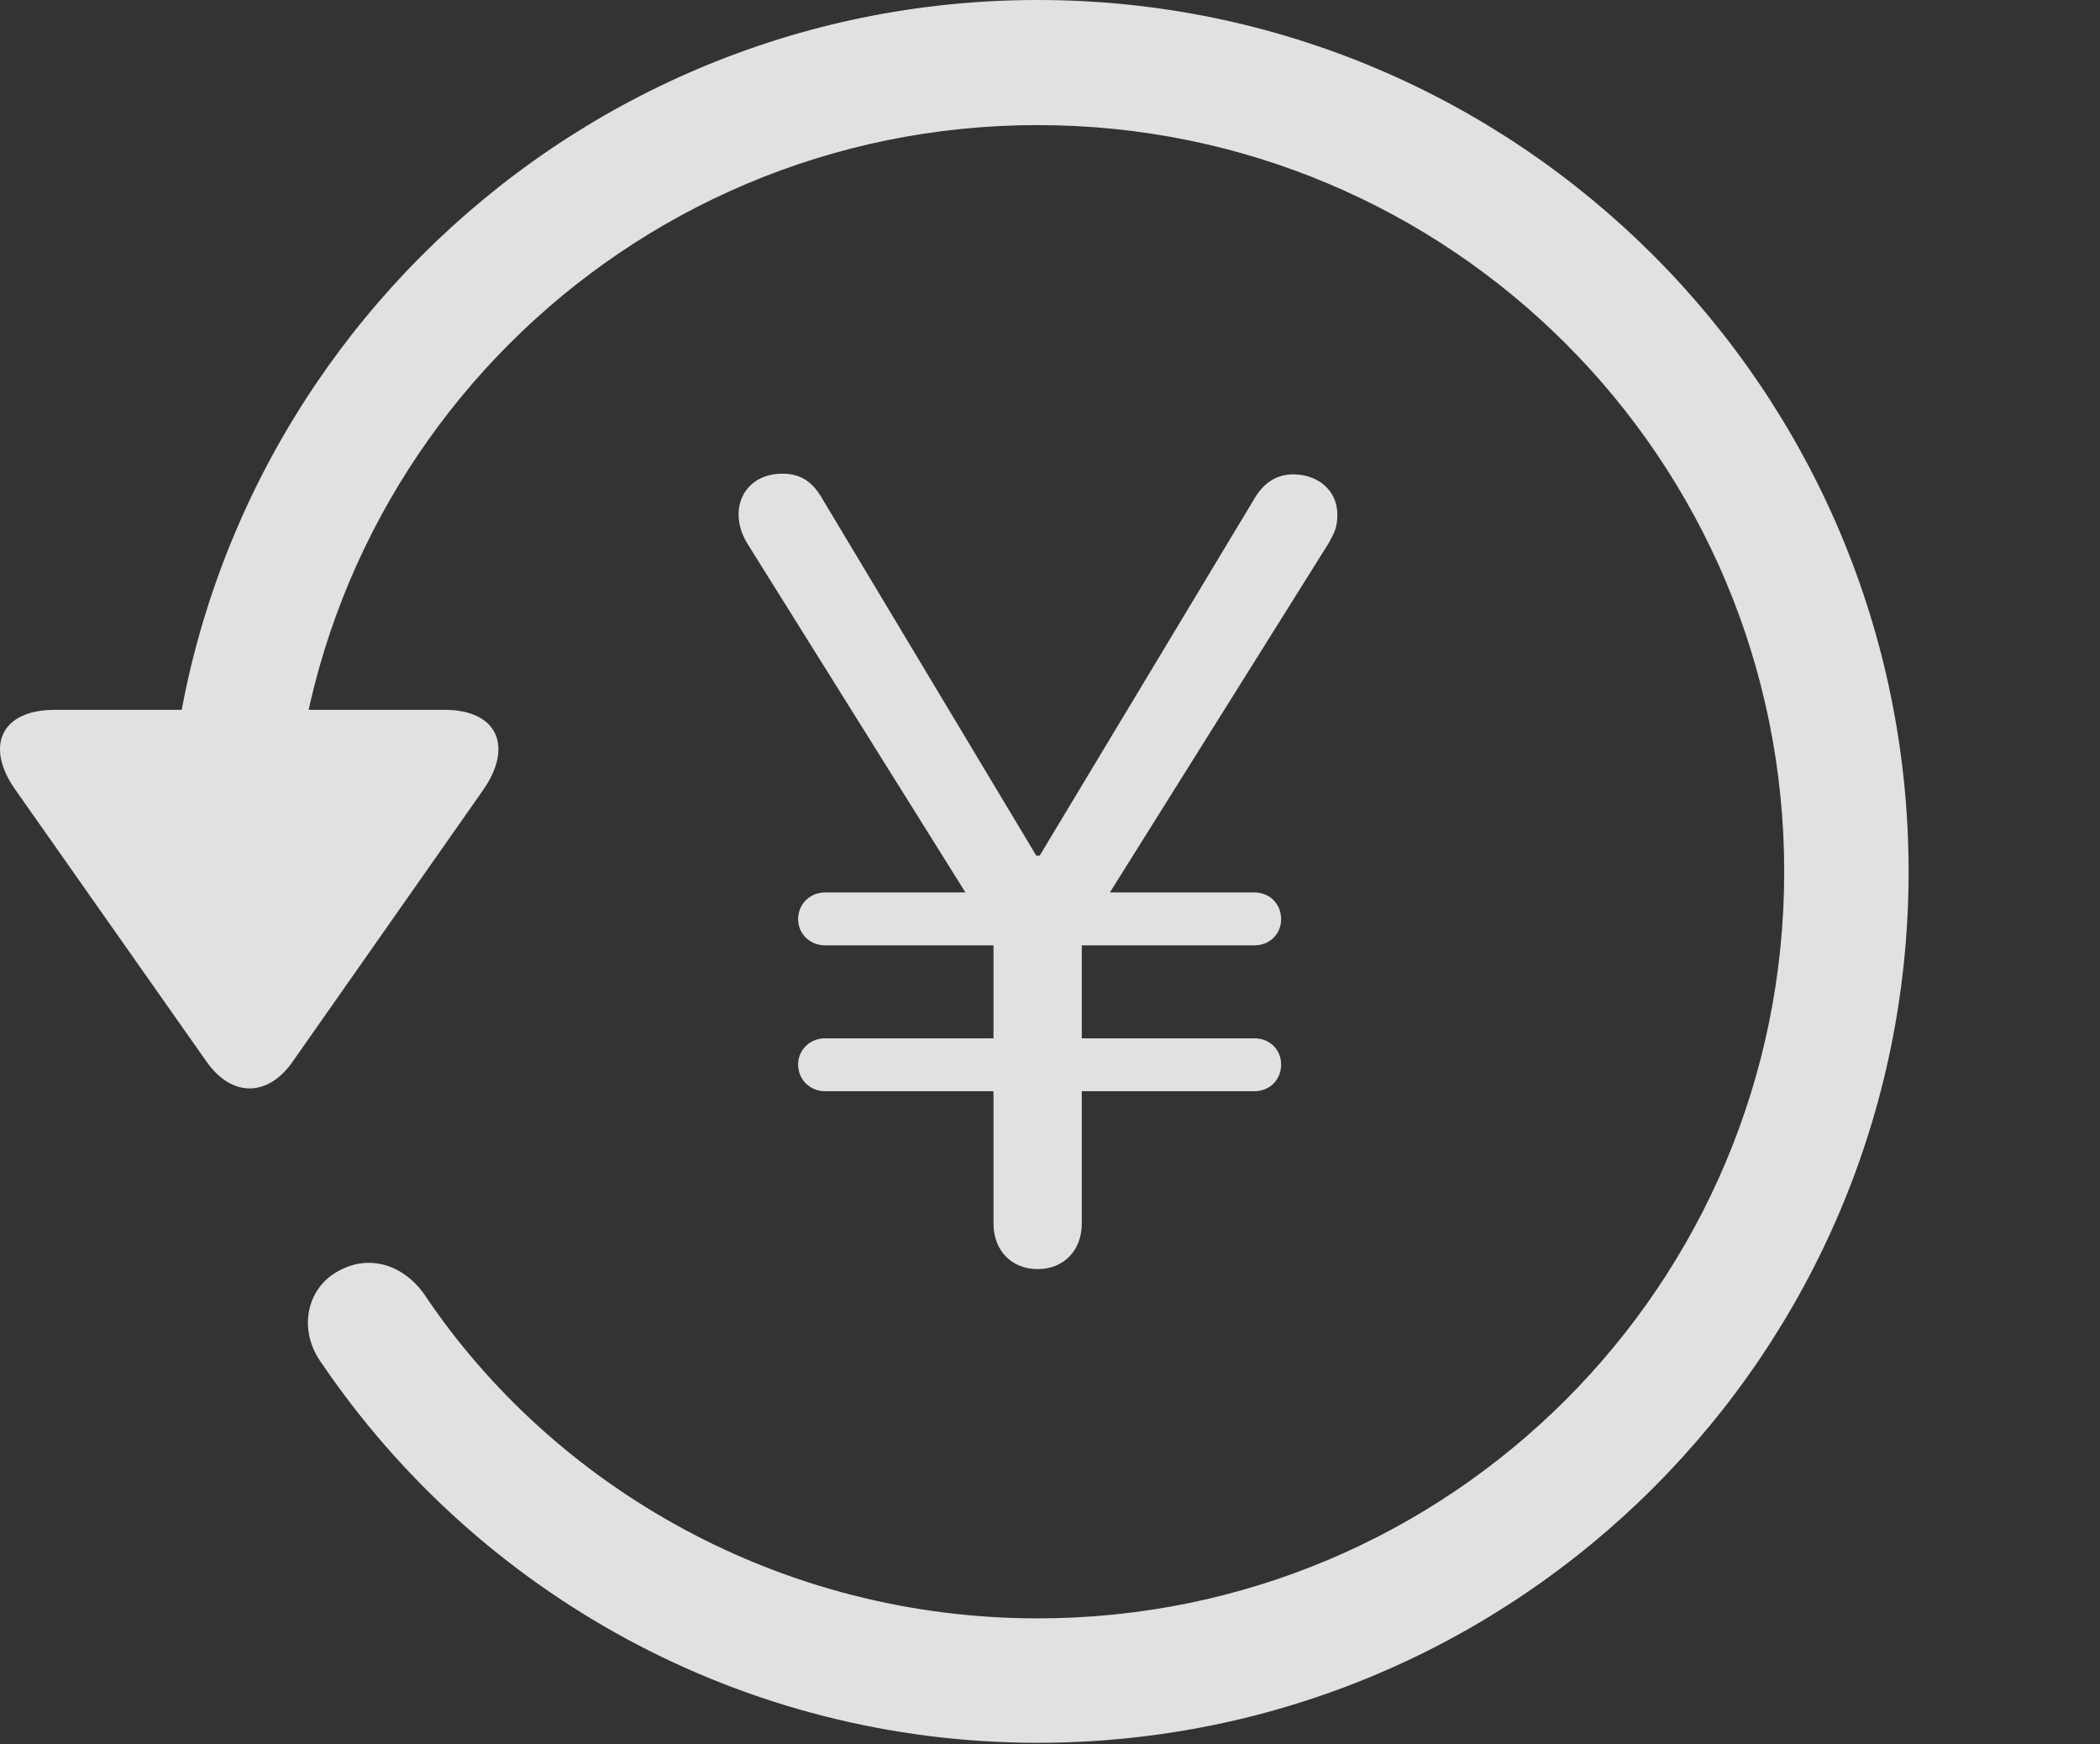 <?xml version="1.0" encoding="UTF-8"?>
<!--Generator: Apple Native CoreSVG 326-->
<!DOCTYPE svg
PUBLIC "-//W3C//DTD SVG 1.1//EN"
       "http://www.w3.org/Graphics/SVG/1.1/DTD/svg11.dtd">
<svg version="1.1" xmlns="http://www.w3.org/2000/svg" xmlns:xlink="http://www.w3.org/1999/xlink" viewBox="0 0 30.656 25.459">
 <rect x="0" y="0" width="30.656" height="25.459" fill="#333333" stroke="none"/>
 <g>
  <rect height="25.459" opacity="0" width="30.656" x="0" y="0"/>
  <path d="M15.148 25.439C22.169 25.439 27.862 19.746 27.862 12.725C27.862 5.703 22.169 0 15.148 0C8.126 0 2.433 5.703 2.433 12.725L4.249 12.725C4.249 6.699 9.122 1.826 15.148 1.826C21.173 1.826 26.046 6.699 26.046 12.725C26.046 18.75 21.173 23.623 15.148 23.623C11.417 23.623 8.087 21.729 6.183 18.877C5.86 18.438 5.353 18.301 4.903 18.574C4.474 18.828 4.347 19.424 4.698 19.902C6.974 23.252 10.821 25.439 15.148 25.439ZM0.802 10.361C0.001 10.361-0.224 10.908 0.235 11.543L3.009 15.488C3.38 16.025 3.917 16.016 4.278 15.488L7.052 11.533C7.491 10.908 7.276 10.361 6.485 10.361Z" fill="white" fill-opacity="0.85"/>
  <path d="M15.148 18.525C15.528 18.525 15.792 18.252 15.792 17.861L15.792 13.682L19.395 7.93C19.483 7.773 19.523 7.695 19.523 7.51C19.523 7.158 19.239 6.924 18.878 6.924C18.634 6.924 18.439 7.051 18.302 7.295L15.177 12.49L15.128 12.49L12.013 7.295C11.876 7.051 11.71 6.914 11.417 6.914C11.056 6.914 10.782 7.148 10.782 7.51C10.782 7.646 10.821 7.793 10.919 7.949L14.503 13.682L14.503 17.861C14.503 18.252 14.767 18.525 15.148 18.525ZM11.651 13.418C11.651 13.633 11.827 13.799 12.042 13.799L18.311 13.799C18.536 13.799 18.702 13.633 18.702 13.418C18.702 13.193 18.536 13.027 18.311 13.027L12.042 13.027C11.827 13.027 11.651 13.193 11.651 13.418ZM11.651 15.537C11.651 15.762 11.827 15.928 12.042 15.928L18.311 15.928C18.536 15.928 18.702 15.762 18.702 15.537C18.702 15.322 18.536 15.156 18.311 15.156L12.042 15.156C11.827 15.156 11.651 15.322 11.651 15.537Z" fill="white" fill-opacity="0.85"/>
 </g>
</svg>
